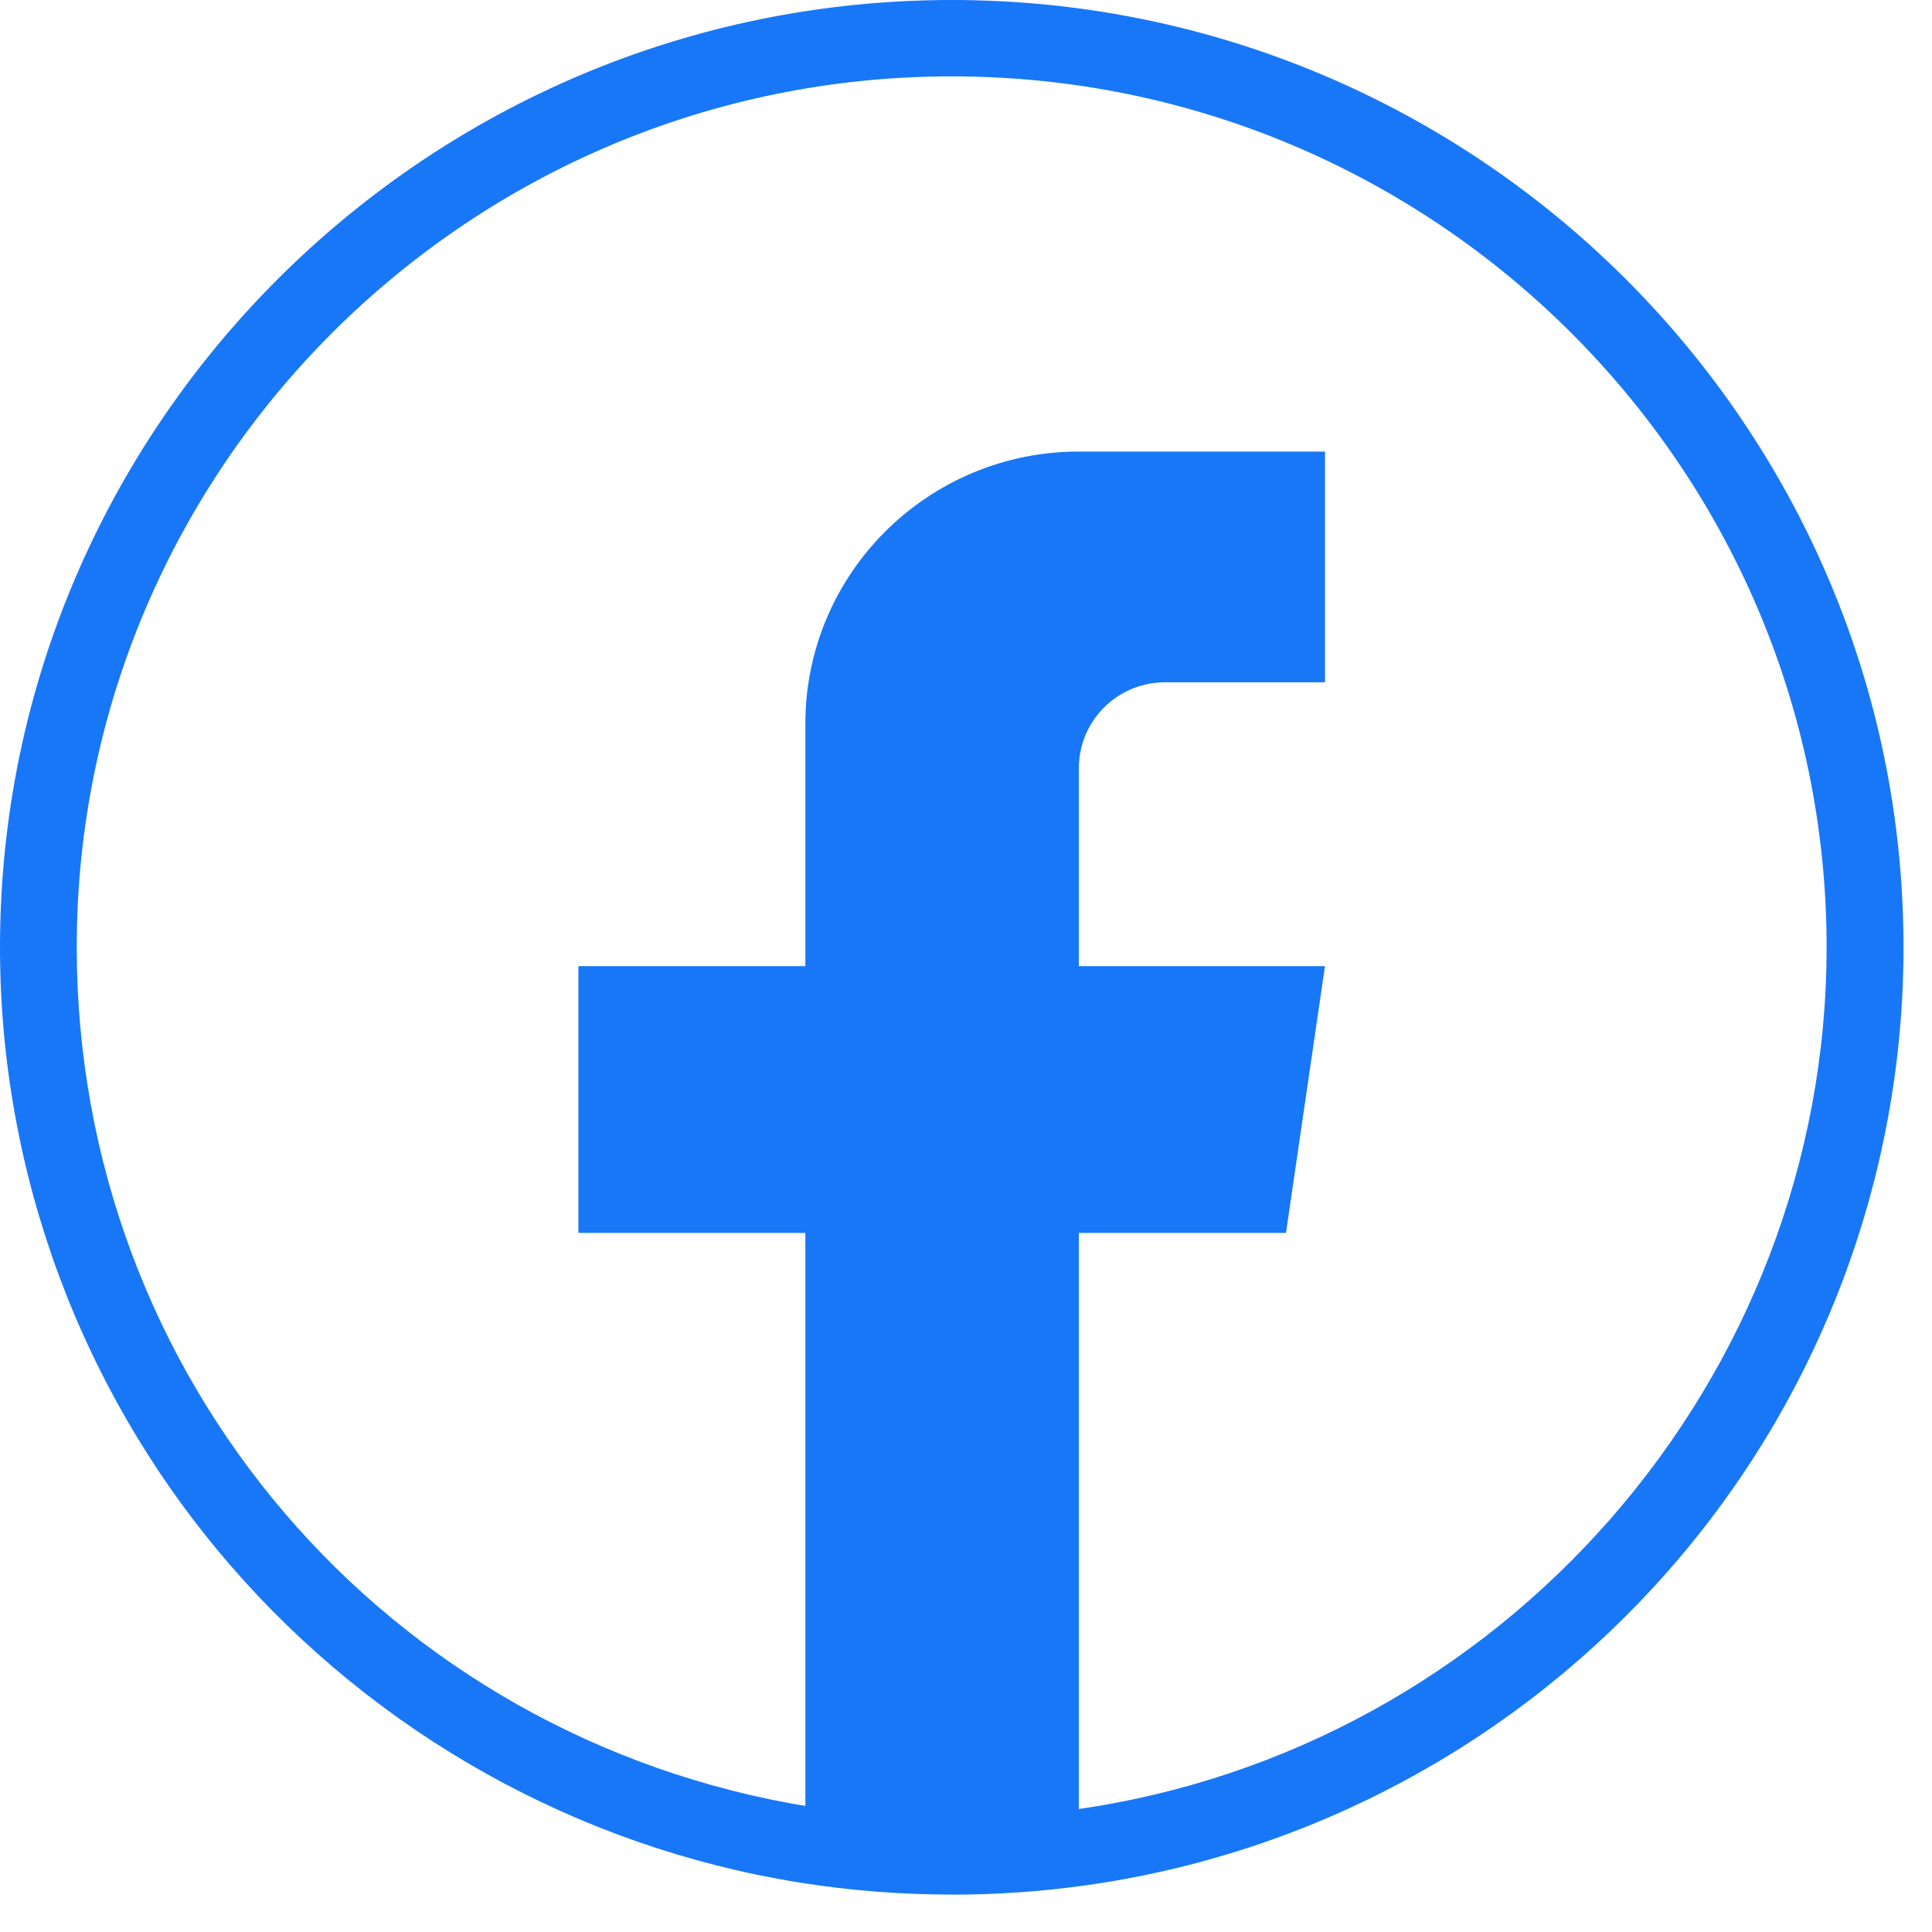 <svg width="40" height="40" viewBox="0 0 40 40" fill="none" xmlns="http://www.w3.org/2000/svg">
<path d="M19.703 39.225C18.645 39.225 17.582 39.141 16.547 38.975C11.978 38.243 7.789 35.905 4.755 32.391C1.688 28.84 0 24.301 0 19.613C0 8.798 8.839 0 19.705 0C30.571 0 39.41 8.798 39.41 19.613C39.41 24.374 37.674 28.966 34.523 32.541C31.401 36.084 27.113 38.391 22.449 39.038C21.547 39.163 20.624 39.227 19.706 39.227L19.703 39.225ZM19.703 1.581C9.715 1.581 1.589 9.67 1.589 19.611C1.589 28.514 7.986 36 16.8 37.412C18.577 37.697 20.44 37.717 22.227 37.469C31.115 36.236 37.818 28.559 37.818 19.611C37.818 9.67 29.692 1.581 19.703 1.581Z" fill="#1877F7"/>
<path d="M22.336 15.903V20.003H27.432L26.625 25.526H22.336V38.252C21.476 38.371 20.596 38.433 19.703 38.433C18.672 38.433 17.66 38.351 16.674 38.193V25.526H11.975V20.003H16.674V14.986C16.674 11.874 19.209 9.349 22.337 9.349V9.352C22.347 9.352 22.355 9.349 22.364 9.349H27.433V14.126H24.121C23.136 14.126 22.337 14.921 22.337 15.901L22.336 15.903Z" fill="#1877F7"/>
</svg>
